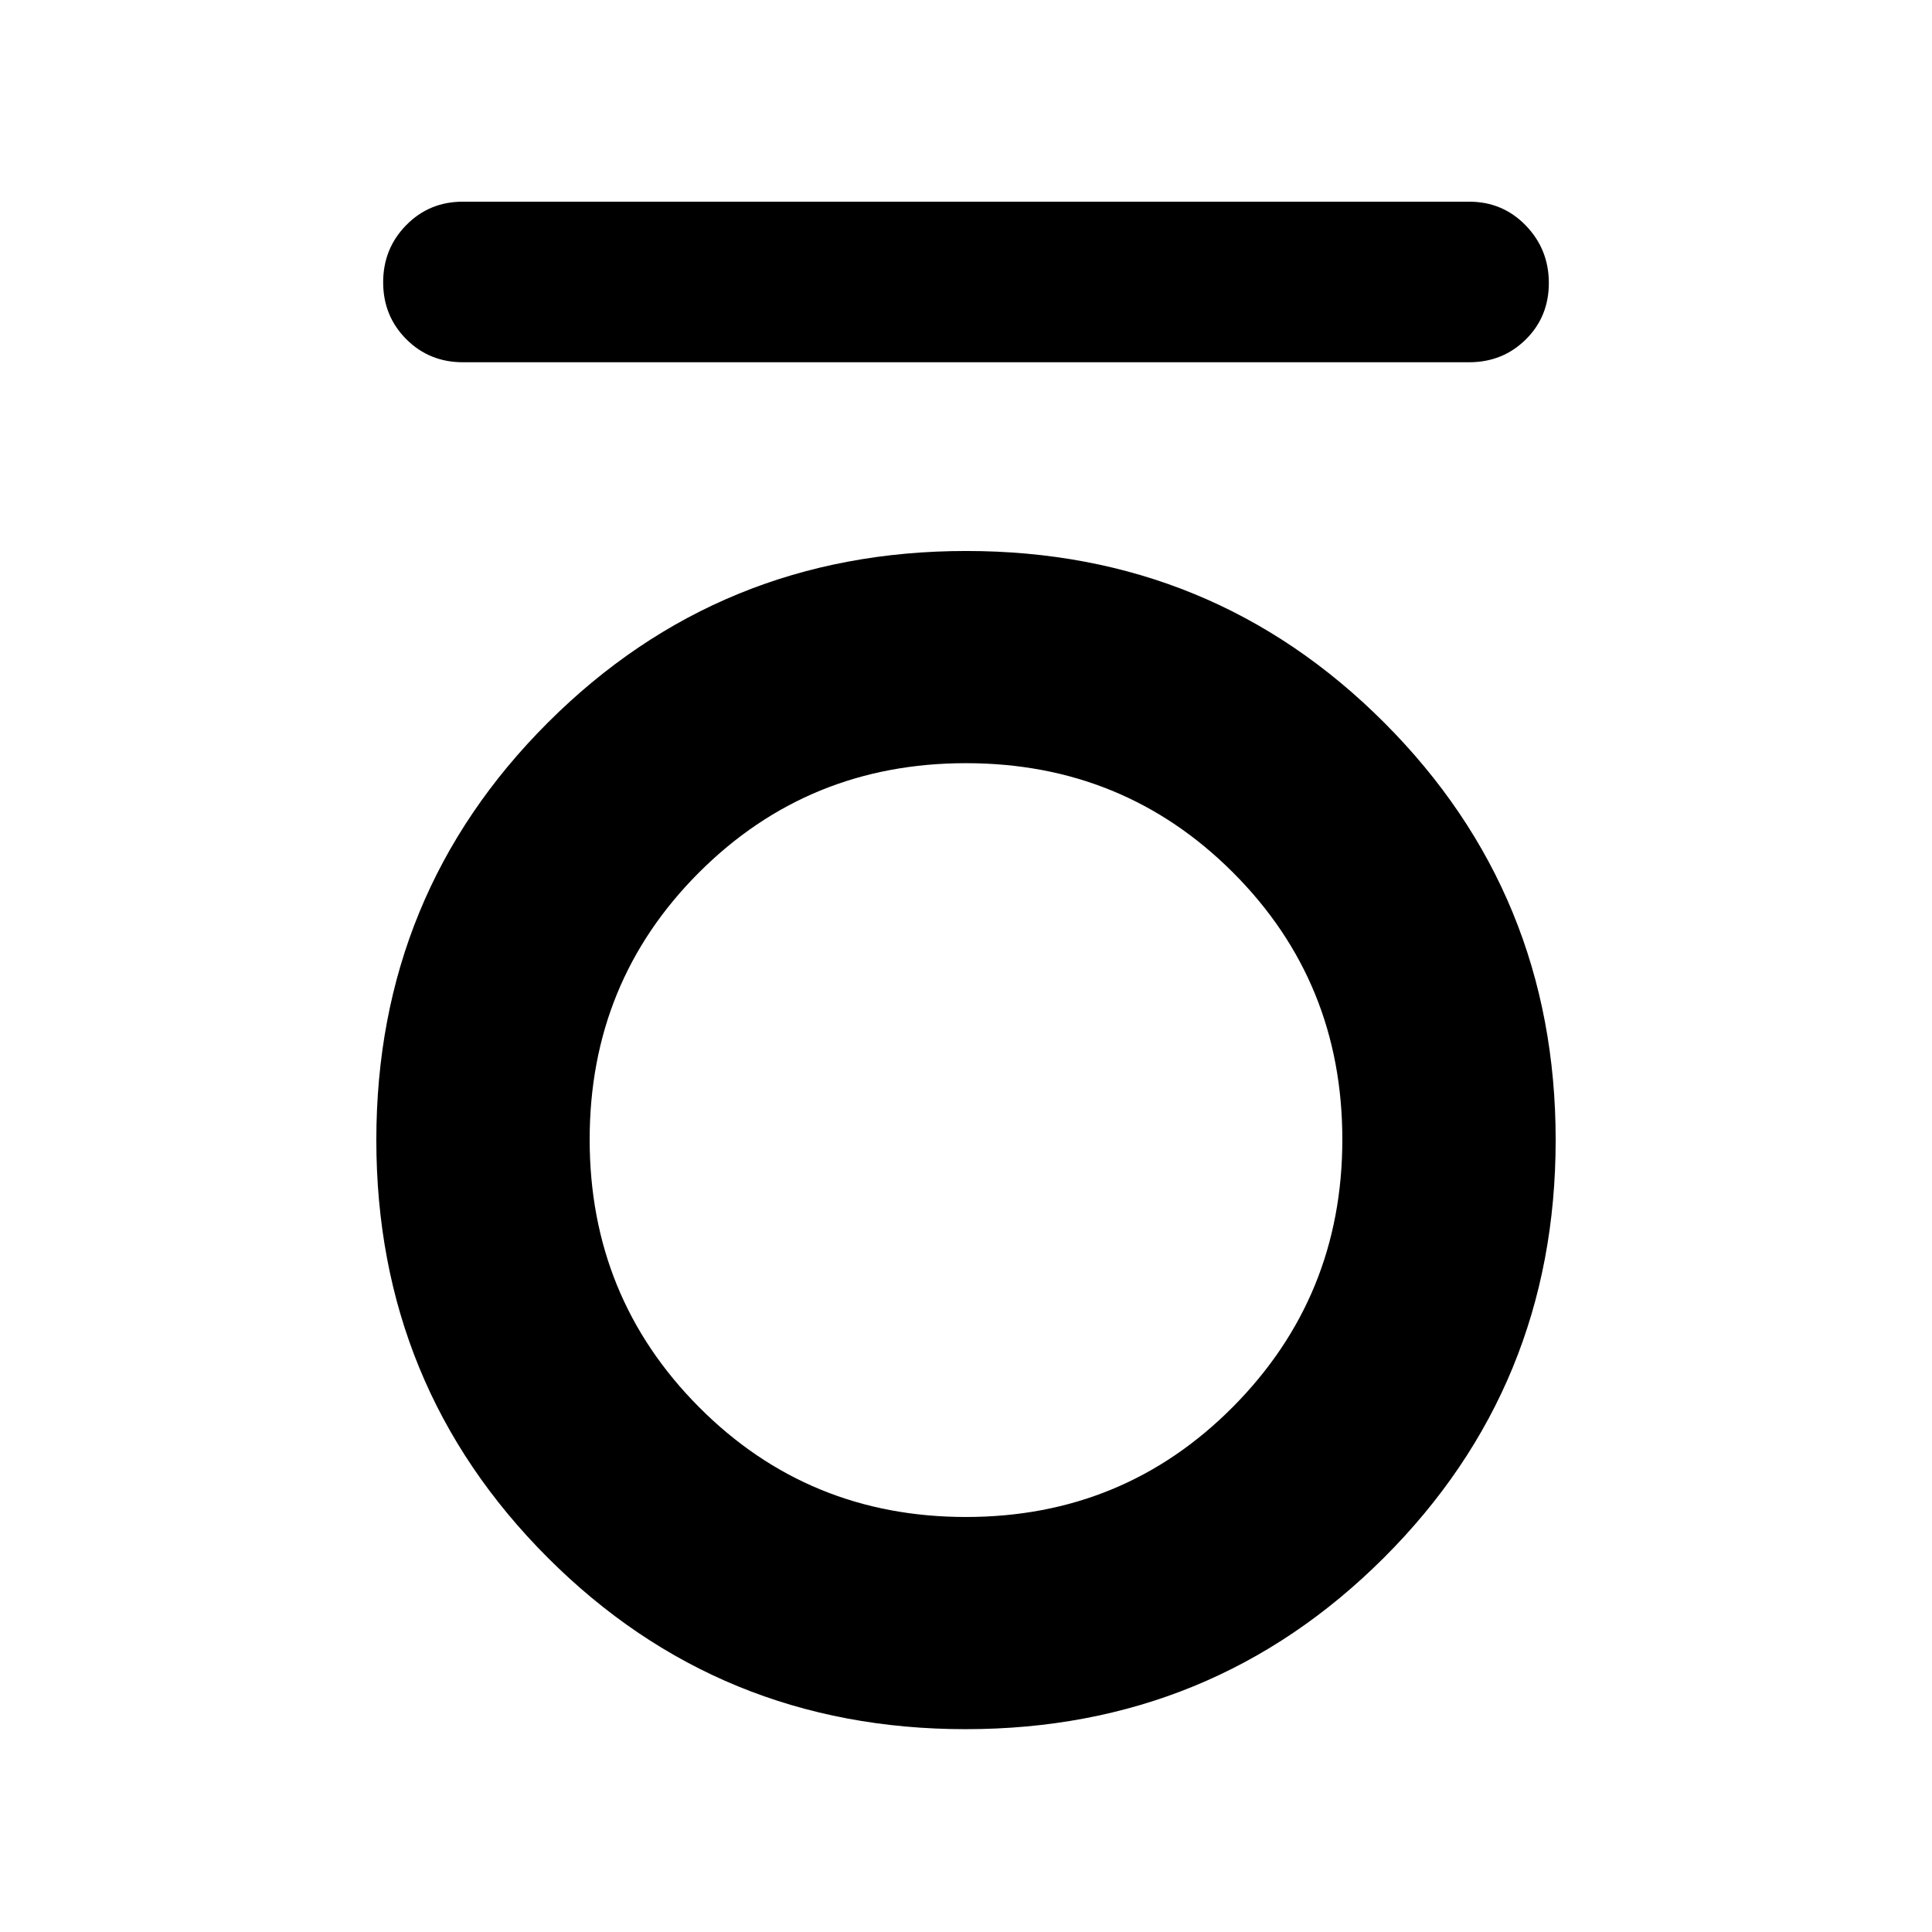 <svg xmlns="http://www.w3.org/2000/svg" width="48" height="48" viewBox="0 96 960 960"><path d="M230 276q-16.707 0-28.158-11.502-11.451-11.501-11.451-28.233t11.451-28.39q11.451-11.659 28.158-11.659h500q16.707 0 28.158 11.834t11.451 28.566q0 16.732-11.451 28.058T730 276H230Zm249.845 679.218q-122.497 0-207.672-85.213-85.174-85.213-85.174-207.544 0-122.331 85.33-207.505 85.329-85.174 207.826-85.174t207.672 85.306q85.174 85.305 85.174 207.392 0 122.323-85.33 207.53-85.329 85.208-207.826 85.208ZM480 849.782q78.348 0 132.673-54.75 54.326-54.749 54.326-132.814 0-78.348-54.326-132.674Q558.348 475.218 480 475.218t-132.673 54.326q-54.326 54.326-54.326 132.674 0 78.347 54.326 132.956Q401.652 849.782 480 849.782Z"/></svg>